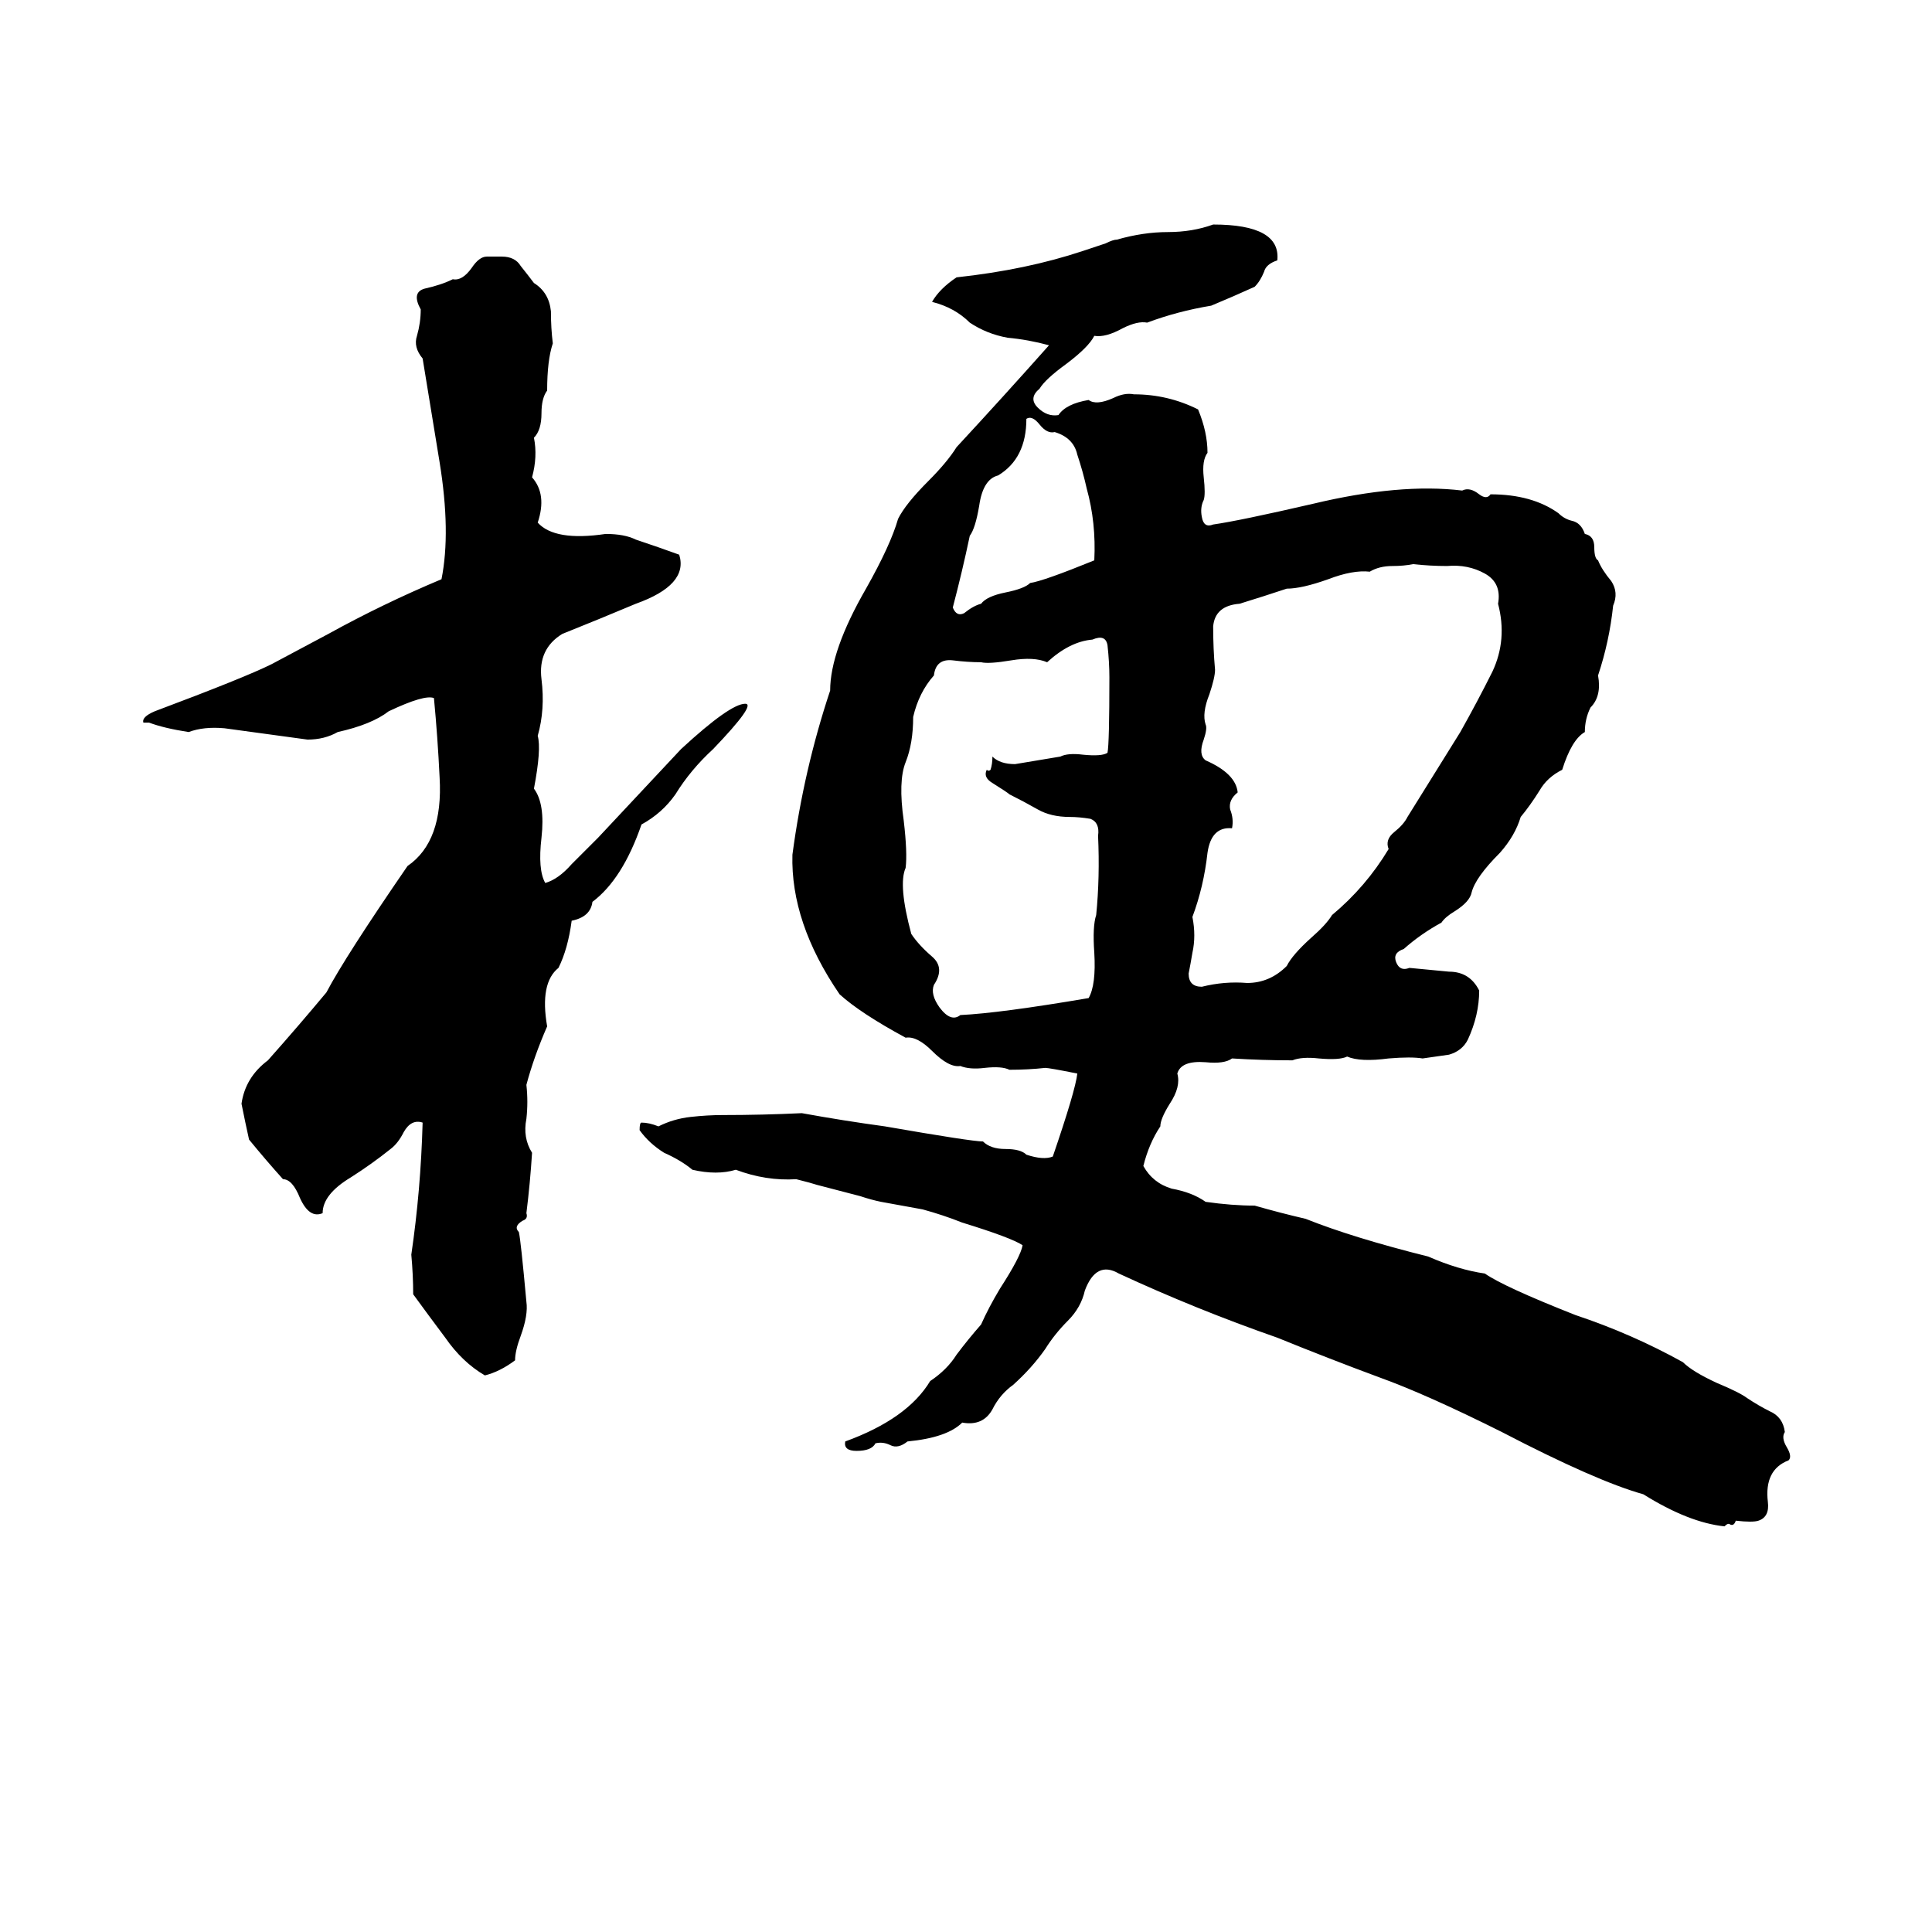 <svg xmlns="http://www.w3.org/2000/svg" viewBox="0 -800 1024 1024">
	<path fill="#000000" d="M643 -681Q679 -681 677 -662Q671 -660 670 -656Q668 -651 665 -648Q654 -643 642 -638Q624 -635 608 -629Q603 -630 595 -626Q586 -621 580 -622Q577 -616 565 -607Q554 -599 551 -594Q545 -589 550 -584Q555 -579 561 -580Q565 -586 577 -588Q581 -585 590 -589Q596 -592 601 -591Q619 -591 635 -583Q640 -571 640 -560Q637 -556 638 -547Q639 -538 638 -535Q636 -531 637 -526Q638 -520 643 -522Q657 -524 696 -533Q742 -544 775 -540Q779 -542 784 -538Q788 -535 790 -538Q812 -538 826 -528Q829 -525 833 -524Q838 -523 840 -517Q845 -516 845 -510Q845 -504 847 -503Q849 -498 854 -492Q858 -486 855 -479Q853 -460 847 -442Q849 -431 843 -425Q840 -419 840 -412Q833 -408 828 -392Q820 -388 816 -381Q811 -373 806 -367Q803 -357 795 -348Q782 -335 780 -327Q779 -322 771 -317Q766 -314 764 -311Q753 -305 744 -297Q738 -295 740 -290Q742 -285 747 -287Q757 -286 768 -285Q779 -285 784 -275Q784 -262 778 -249Q775 -243 768 -241Q761 -240 754 -239Q748 -240 736 -239Q721 -237 714 -240Q710 -238 699 -239Q690 -240 685 -238Q669 -238 653 -239Q649 -236 639 -237Q626 -238 624 -231Q626 -224 620 -215Q615 -207 615 -203Q609 -194 606 -182Q611 -173 621 -170Q632 -168 639 -163Q653 -161 665 -161Q679 -157 692 -154Q717 -144 757 -134Q773 -127 787 -125Q797 -118 835 -103Q865 -93 892 -78Q897 -73 910 -67Q922 -62 926 -59Q932 -55 938 -52Q945 -49 946 -41Q944 -38 947 -33Q950 -28 948 -26Q935 -21 937 -4Q938 4 932 6Q929 7 920 6Q919 9 917 8Q916 7 914 9Q895 7 871 -8Q846 -15 796 -41Q756 -61 731 -70Q704 -80 677 -91Q634 -106 593 -125Q581 -132 575 -116Q573 -107 566 -100Q559 -93 554 -85Q547 -75 537 -66Q530 -61 526 -53Q521 -44 510 -46Q502 -38 481 -36Q476 -32 472 -34Q468 -36 464 -35Q462 -31 454 -31Q447 -31 448 -36Q481 -48 493 -68Q502 -74 507 -82Q513 -90 520 -98Q524 -107 530 -117Q541 -134 542 -140Q536 -144 510 -152Q500 -156 489 -159Q478 -161 467 -163Q462 -164 456 -166L433 -172Q430 -173 422 -175Q406 -174 390 -180Q380 -177 367 -180Q361 -185 352 -189Q344 -194 339 -201Q339 -205 340 -205Q344 -205 349 -203Q357 -207 366 -208Q375 -209 383 -209Q404 -209 425 -210Q447 -206 469 -203Q515 -195 521 -195Q525 -191 533 -191Q541 -191 544 -188Q553 -185 558 -187Q570 -222 571 -231Q556 -234 554 -234Q545 -233 535 -233Q531 -235 522 -234Q514 -233 509 -235Q503 -234 494 -243Q486 -251 480 -250Q456 -263 445 -273Q419 -311 420 -347Q426 -392 440 -434Q440 -455 459 -488Q472 -511 476 -525Q480 -533 492 -545Q502 -555 507 -563Q532 -590 556 -617Q545 -620 534 -621Q523 -623 514 -629Q506 -637 494 -640Q498 -647 507 -653Q544 -657 574 -667L586 -671Q590 -673 592 -673Q606 -677 619 -677Q632 -677 643 -681ZM258 -664H266Q273 -664 276 -659Q280 -654 283 -650Q291 -645 292 -635Q292 -626 293 -618Q290 -609 290 -593Q287 -589 287 -581Q287 -572 283 -568Q285 -558 282 -547Q290 -538 285 -523Q294 -513 321 -517Q331 -517 337 -514Q349 -510 360 -506Q365 -490 337 -480Q318 -472 298 -464Q285 -456 287 -440Q289 -424 285 -410Q287 -403 283 -382Q289 -374 287 -356Q285 -339 289 -332Q296 -334 303 -342Q310 -349 317 -356L361 -403Q387 -427 395 -427Q401 -427 378 -403Q366 -392 358 -379Q351 -369 340 -363Q330 -334 314 -322Q313 -314 303 -312Q301 -297 296 -287Q286 -279 290 -256Q283 -240 279 -225Q280 -216 279 -207Q277 -197 282 -189Q281 -173 279 -157Q280 -154 277 -153Q272 -150 275 -147Q276 -143 279 -110Q280 -103 276 -92Q273 -84 273 -79Q265 -73 257 -71Q245 -78 236 -91Q227 -103 219 -114Q219 -124 218 -135Q223 -169 224 -205Q218 -207 214 -200Q211 -194 207 -191Q197 -183 186 -176Q171 -167 171 -157Q164 -154 159 -165Q155 -175 150 -175Q141 -185 132 -196Q130 -205 128 -215Q130 -229 142 -238Q158 -256 173 -274Q183 -293 216 -341Q235 -354 233 -388Q232 -409 230 -430Q225 -432 206 -423Q197 -416 179 -412Q172 -408 163 -408Q141 -411 119 -414Q108 -415 100 -412Q87 -414 79 -417Q77 -417 76 -417Q75 -420 82 -423Q130 -441 144 -448Q159 -456 174 -464Q203 -480 234 -493Q239 -518 233 -555L224 -610Q219 -616 221 -622Q223 -629 223 -636Q218 -645 225 -647Q234 -649 240 -652Q245 -651 250 -658Q254 -664 258 -664ZM544 -578Q544 -557 529 -548Q521 -546 519 -532Q517 -520 514 -516Q510 -497 505 -478Q507 -473 511 -475Q516 -479 520 -480Q523 -484 533 -486Q543 -488 546 -491Q553 -492 580 -503Q581 -523 576 -541Q574 -550 571 -559Q569 -568 559 -571Q555 -570 551 -575Q547 -580 544 -578ZM738 -500Q731 -500 726 -497Q717 -498 704 -493Q690 -488 682 -488Q670 -484 657 -480Q644 -479 643 -468Q643 -456 644 -445Q644 -441 641 -432Q637 -422 639 -416Q640 -414 638 -408Q635 -400 639 -397Q655 -390 656 -380Q651 -376 652 -371Q654 -366 653 -361Q642 -362 640 -348Q638 -330 632 -314Q634 -304 632 -295Q631 -289 630 -284Q630 -277 637 -277Q649 -280 661 -279Q673 -279 682 -288Q685 -294 695 -303Q703 -310 706 -315Q724 -330 736 -350Q734 -355 739 -359Q744 -363 746 -367L774 -412Q783 -428 791 -444Q799 -461 794 -480Q796 -491 787 -496Q778 -501 767 -500Q758 -500 749 -501Q744 -500 738 -500ZM579 -461Q567 -460 555 -449Q548 -452 536 -450Q524 -448 520 -449Q513 -449 505 -450Q496 -451 495 -442Q487 -433 484 -420Q484 -406 480 -396Q476 -386 479 -365Q481 -348 480 -340Q476 -331 483 -305Q487 -299 494 -293Q501 -287 495 -278Q493 -273 498 -266Q504 -258 509 -262Q530 -263 577 -271Q581 -278 580 -295Q579 -309 581 -315Q583 -335 582 -357Q583 -364 578 -366Q572 -367 567 -367Q557 -367 550 -371Q543 -375 535 -379Q534 -380 526 -385Q521 -388 523 -392Q524 -391 525 -392Q526 -395 526 -399Q530 -395 538 -395Q550 -397 562 -399Q566 -401 574 -400Q584 -399 587 -401Q588 -406 588 -441Q588 -449 587 -458Q586 -464 579 -461Z"/>
</svg>